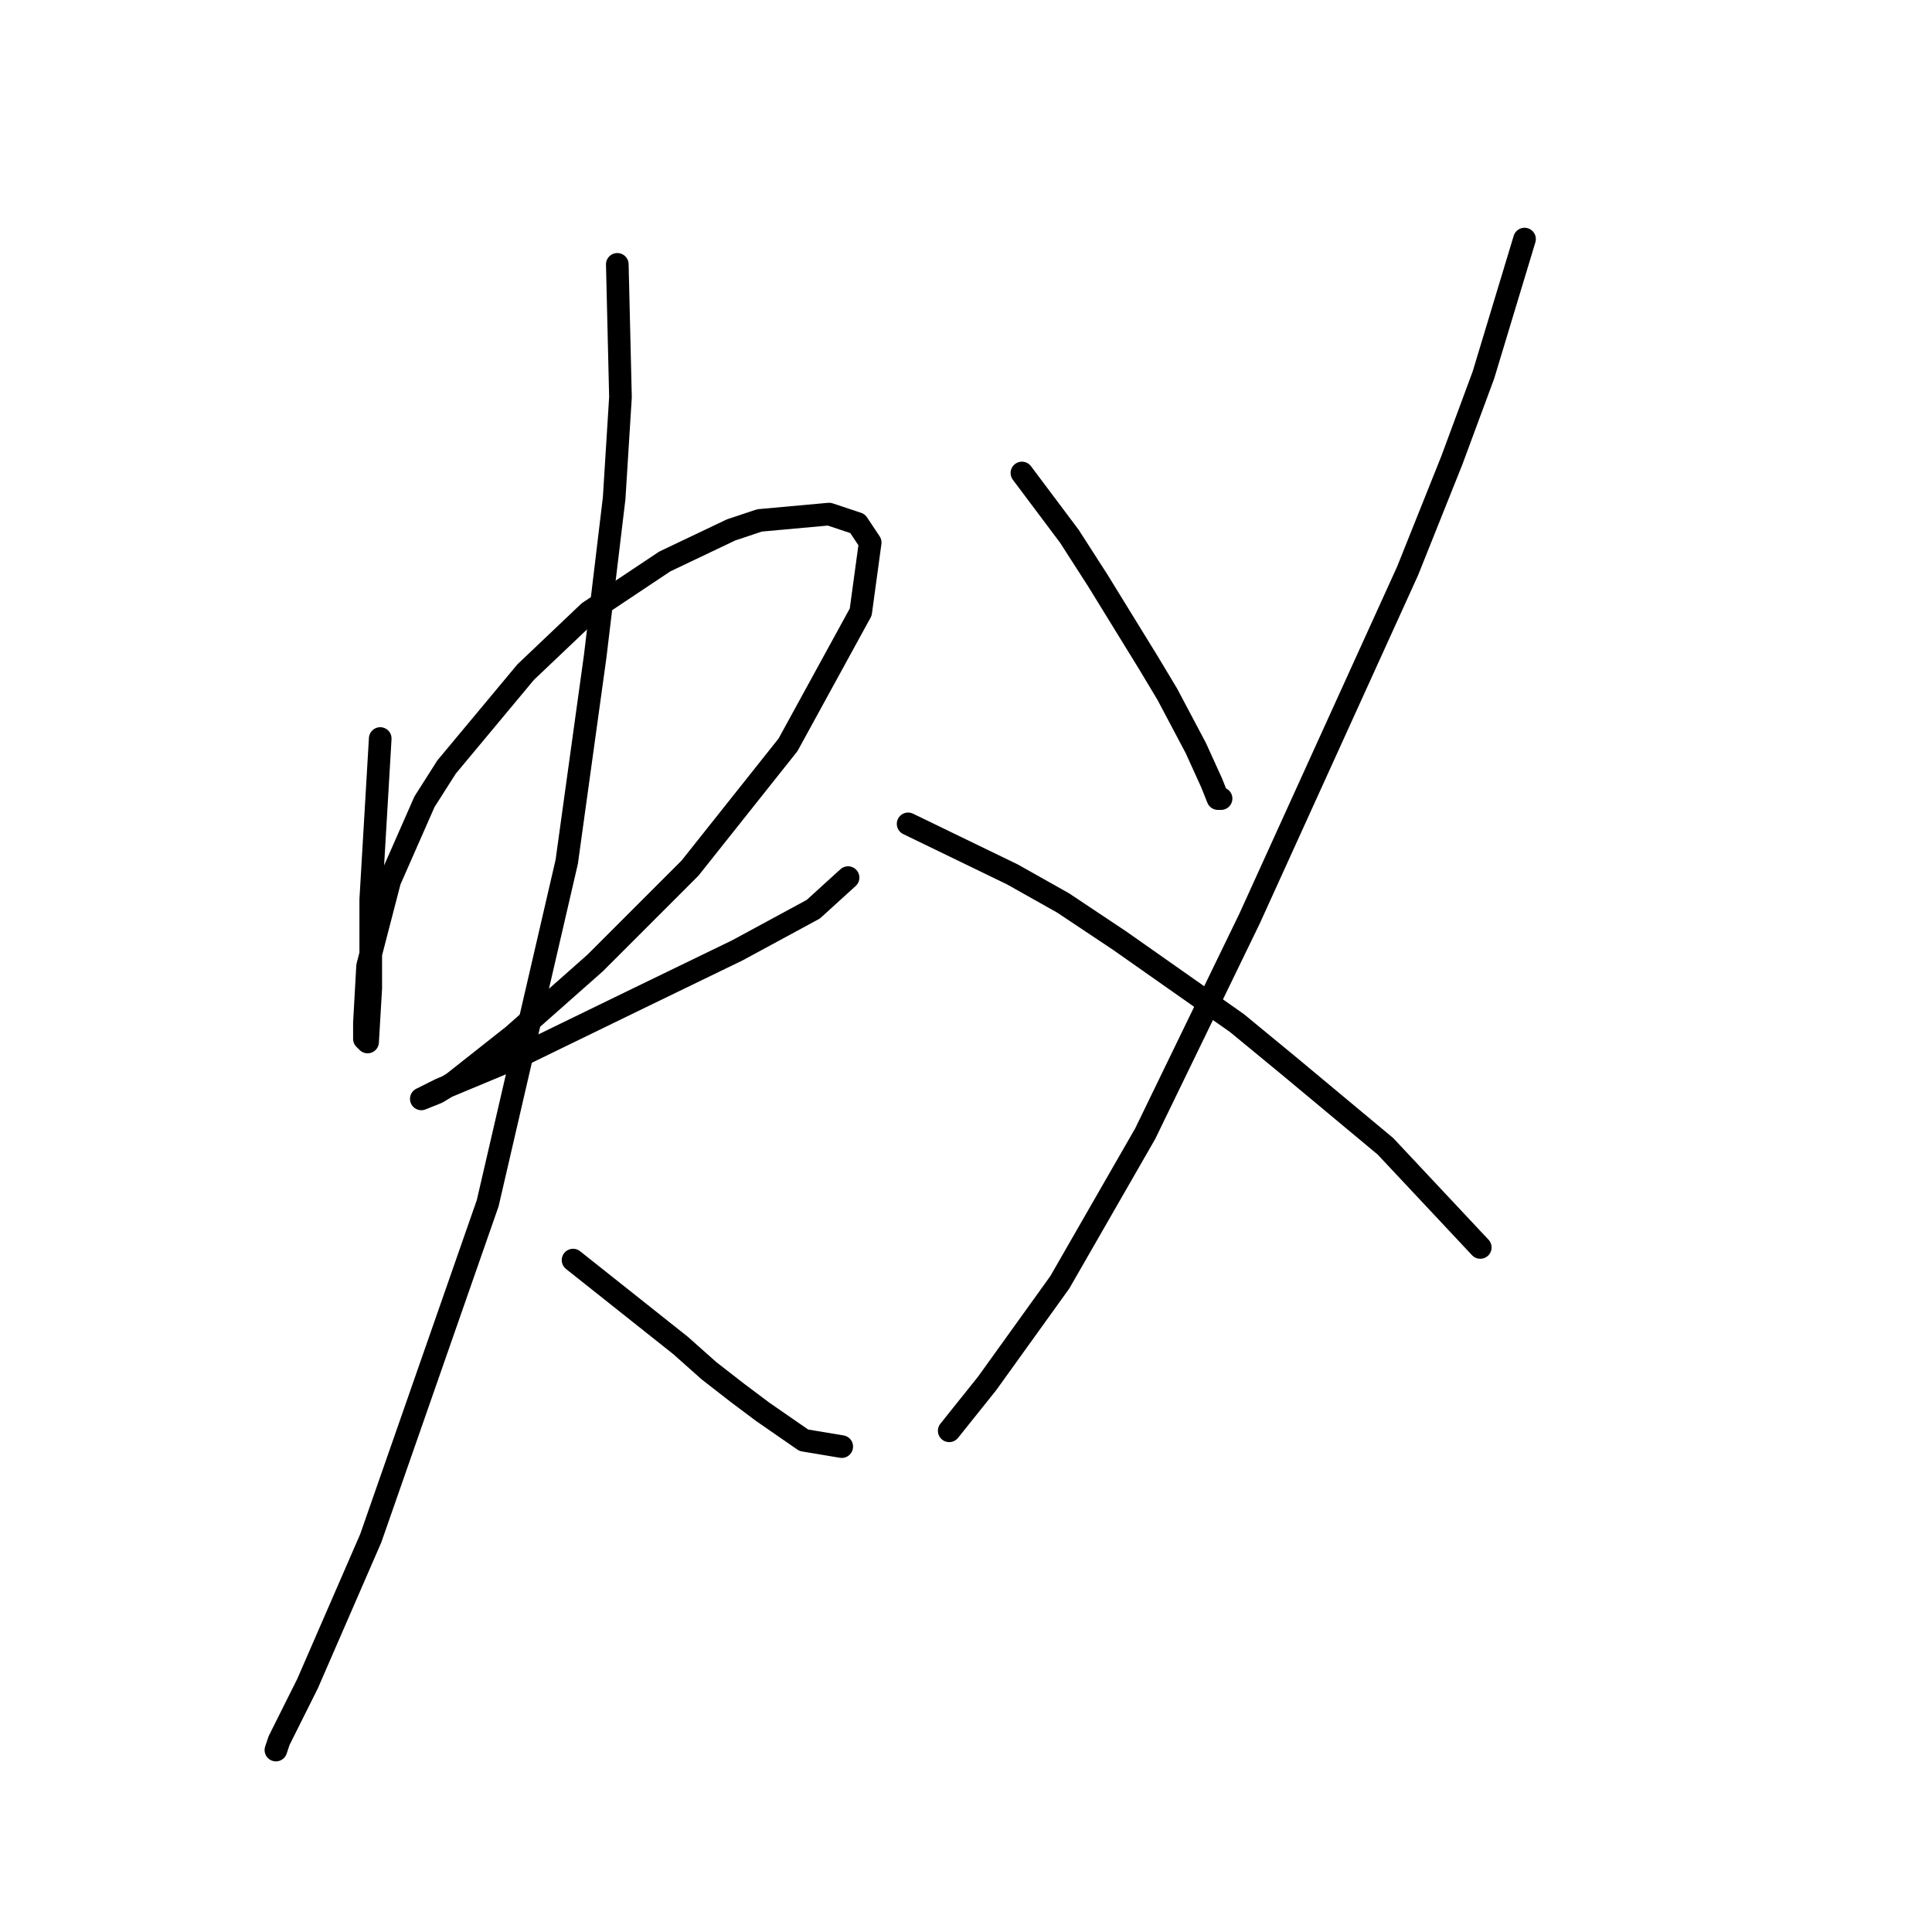 <?xml version="1.0" standalone="no"?>
    <svg width="256" height="256" xmlns="http://www.w3.org/2000/svg" version="1.1">
    <polyline stroke="black" stroke-width="3" stroke-linecap="round" fill="transparent" stroke-linejoin="round" points="50.382 97.858 49.126 119.22 49.126 125.922 49.126 130.948 48.707 138.069 48.288 137.65 48.288 135.555 48.707 128.016 51.639 116.707 56.246 106.235 59.178 101.628 69.65 89.062 78.027 81.104 88.079 74.402 96.875 70.214 100.645 68.957 109.86 68.12 113.63 69.376 115.305 71.889 114.048 81.104 104.415 98.696 91.43 115.031 78.865 127.597 67.974 137.231 60.016 143.514 57.922 144.77 55.827 145.608 58.341 144.351 68.393 140.163 83.891 132.623 97.713 125.922 107.766 120.477 112.373 116.288 112.373 116.288 " />
        <polyline stroke="black" stroke-width="3" stroke-linecap="round" fill="transparent" stroke-linejoin="round" points="81.796 35.03 82.215 52.622 81.378 66.025 78.865 86.968 75.095 114.194 64.623 159.43 49.126 203.829 40.749 223.096 36.979 230.636 36.56 231.892 36.56 231.892 " />
        <polyline stroke="black" stroke-width="3" stroke-linecap="round" fill="transparent" stroke-linejoin="round" points="75.933 166.97 90.174 178.279 93.943 181.63 97.713 184.562 101.064 187.075 106.509 190.844 111.535 191.682 111.535 191.682 " />
        <polyline stroke="black" stroke-width="3" stroke-linecap="round" fill="transparent" stroke-linejoin="round" points="135.41 62.674 141.693 71.052 145.463 76.916 152.164 87.806 154.677 91.994 158.447 99.115 160.542 103.722 161.379 105.817 161.798 105.817 161.798 105.817 " />
        <polyline stroke="black" stroke-width="3" stroke-linecap="round" fill="transparent" stroke-linejoin="round" points="202.008 31.679 196.563 49.69 192.375 60.999 186.511 75.659 165.568 121.733 151.746 150.215 140.436 169.902 130.803 183.305 125.776 189.588 125.776 189.588 " />
        <polyline stroke="black" stroke-width="3" stroke-linecap="round" fill="transparent" stroke-linejoin="round" points="120.331 109.167 134.154 115.869 140.855 119.639 148.395 124.665 163.892 135.555 171.013 141.419 183.579 151.891 196.144 165.294 196.144 165.294 " />
        </svg>